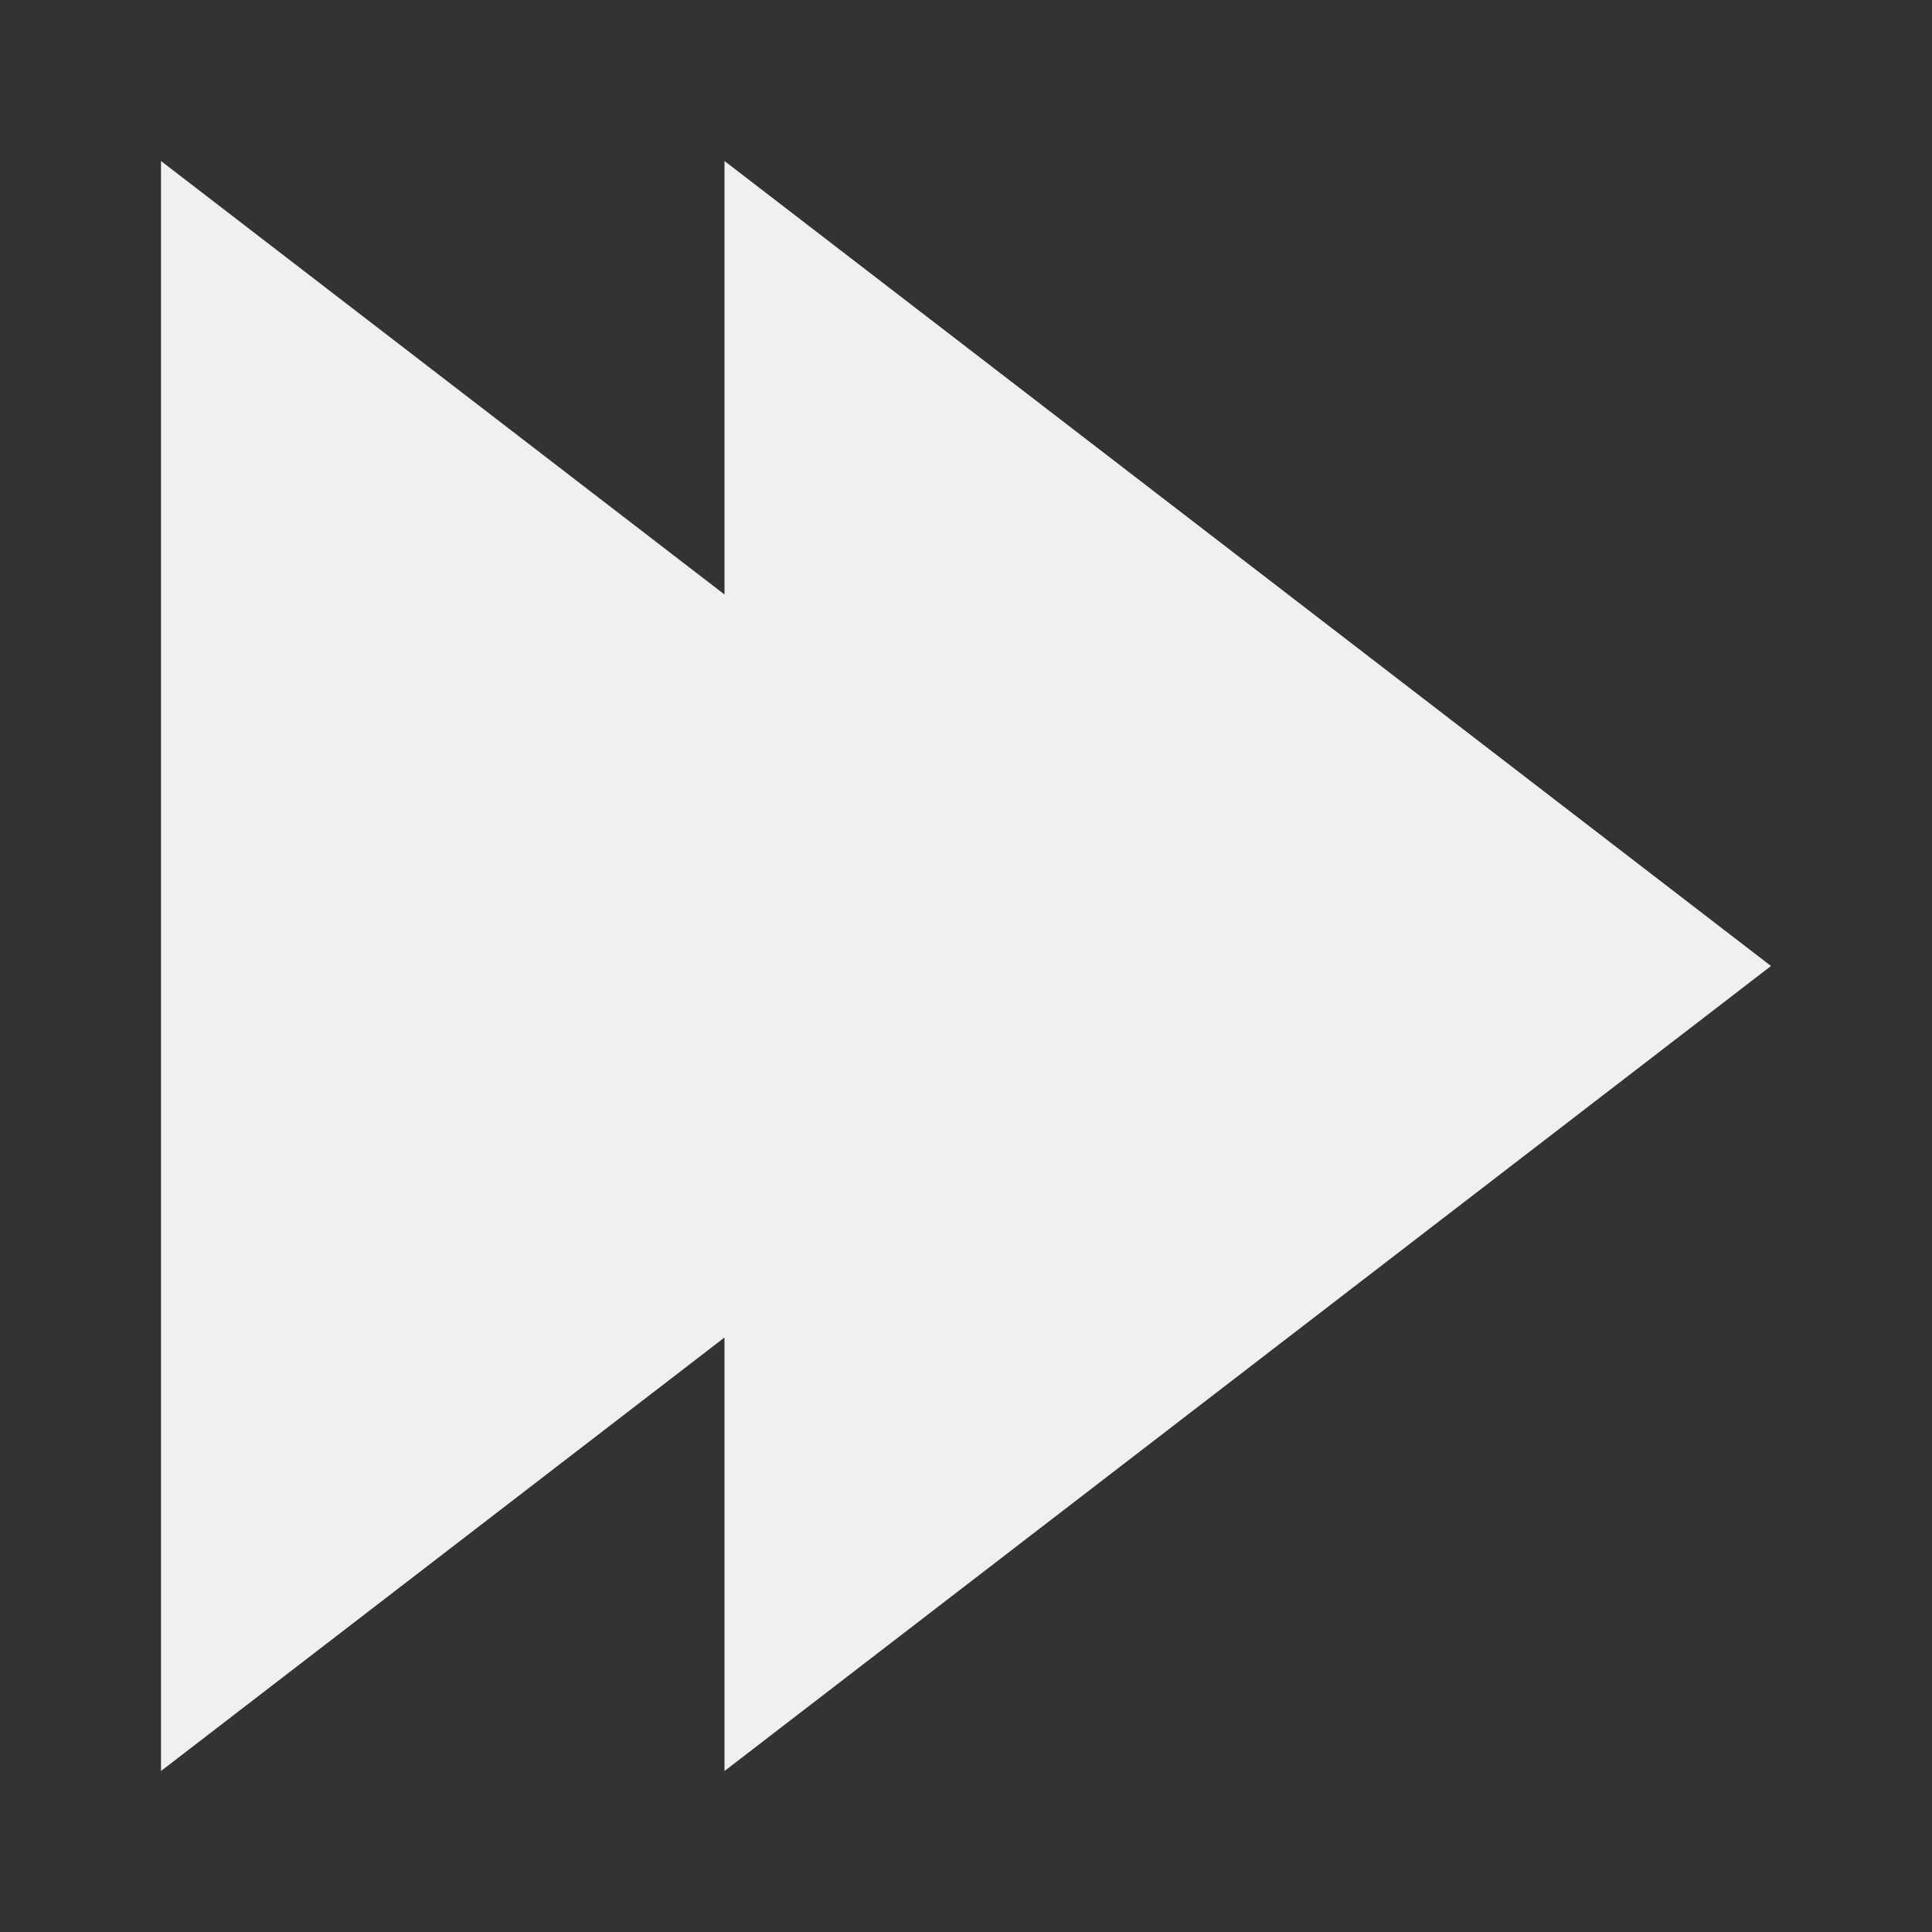 <svg height="48" viewBox="0 0 48 48" width="48" xmlns="http://www.w3.org/2000/svg">
      <rect x="0" y="0" width="48" height="48" fill="#333333" stroke="none"/>
      <defs id="defs3051">
    <style type="text/css" id="current-color-scheme">
      .ColorScheme-Text {
        color:#eff0f1;
      }
      </style>
  </defs>
        <path 
            style="fill:currentColor;fill-opacity:1;stroke:none"
                d="m4 44v-40l14 10.77v-10.77l26 20-26 20v-10.77z"
                class="ColorScheme-Text"
            />
</svg>
